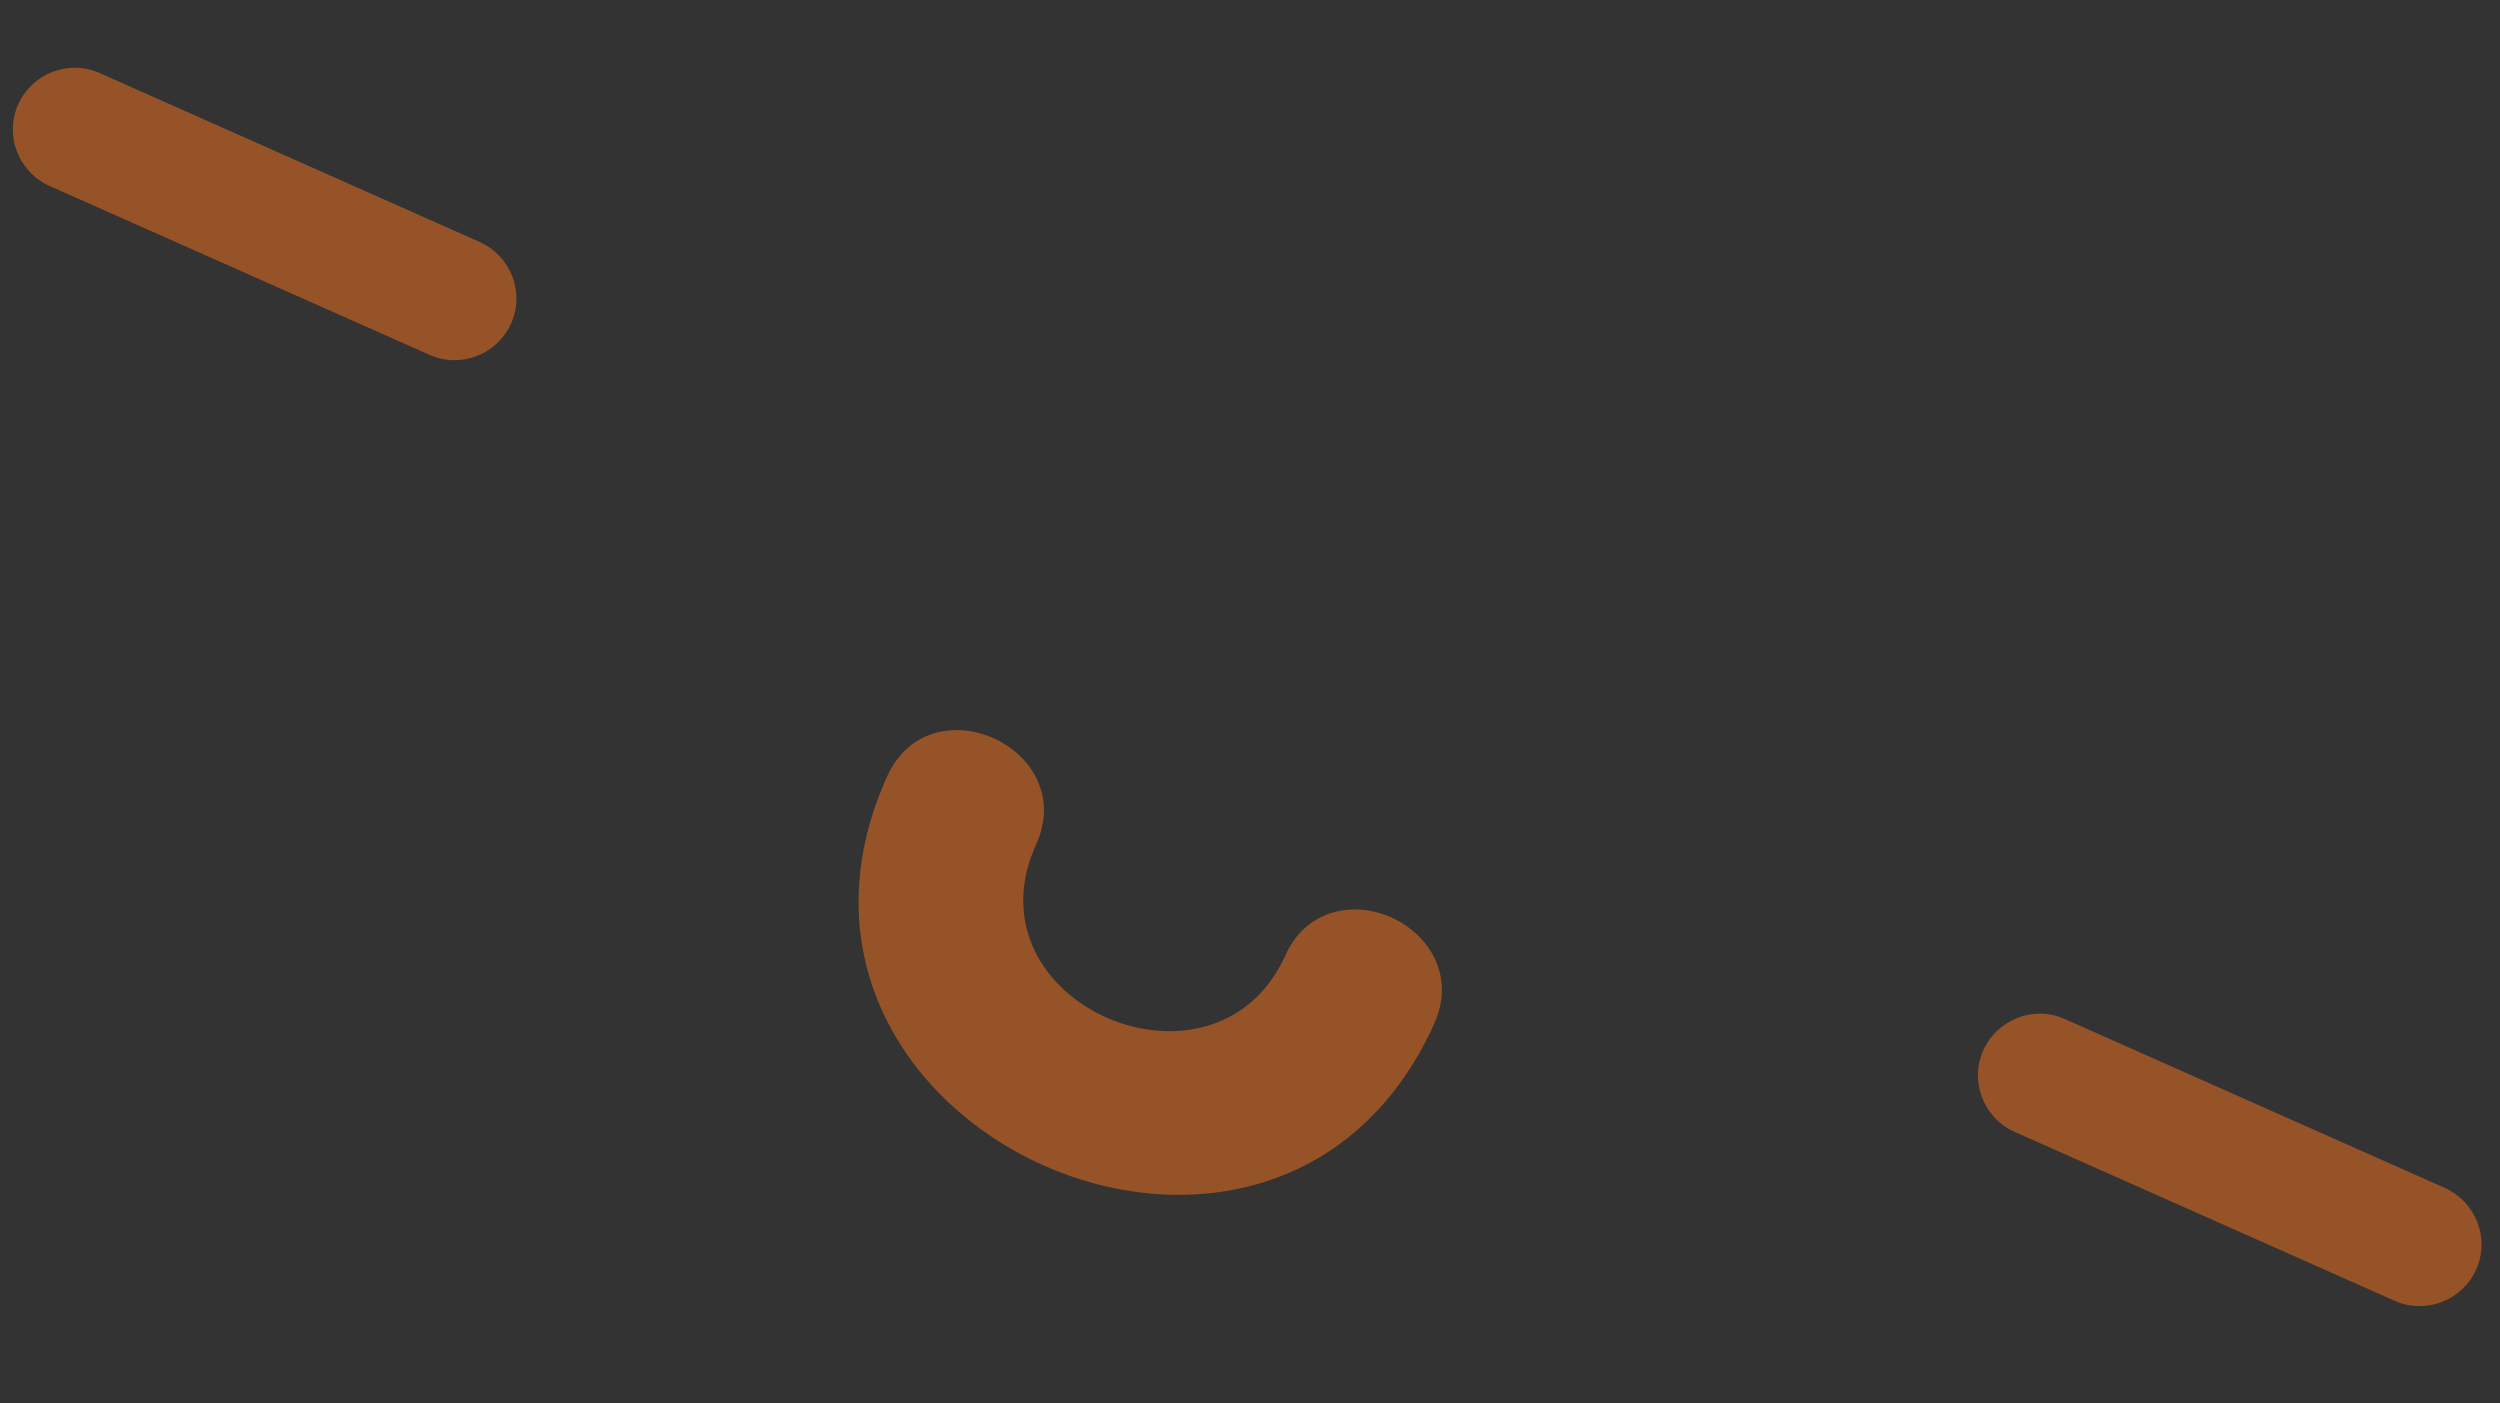 <?xml version="1.0" encoding="utf-8"?>
<!-- Generator: Adobe Illustrator 25.2.1, SVG Export Plug-In . SVG Version: 6.00 Build 0)  -->
<svg version="1.1" id="Capa_1" xmlns="http://www.w3.org/2000/svg" xmlns:xlink="http://www.w3.org/1999/xlink" x="0px" y="0px"
	 viewBox="0 0 177.6 99.7" style="enable-background:new 0 0 177.6 99.7;" xml:space="preserve">
<rect x="0" y="0" width="177.6" height="99.7" fill="#333333" stroke="none"/>
<style type="text/css">
	.st0{fill:#80A343;}
	.st1{fill:#97C156;}
	.st2{fill:#DBFCA2;}
	.st3{opacity:0.63;fill:#C2E879;enable-background:new    ;}
	.st4{opacity:0.63;fill:#F1FFD7;enable-background:new    ;}
	.st5{fill:#EA3434;}
	.st6{fill:#FF5A5A;}
	.st7{fill:#FFABAB;}
	.st8{opacity:0.46;}
	.st9{fill:#FFD576;}
	.st10{fill:#D3E051;}
	.st11{opacity:0.65;fill:#E1E5BA;enable-background:new    ;}
	.st12{opacity:0.45;fill:#F8FFD2;enable-background:new    ;}
	.st13{fill:#8CB24B;}
	.st14{fill:#F7C97A;}
	.st15{fill:url(#SVGID_1_);}
	.st16{fill:#F0D0C9;}
	.st17{fill:url(#SVGID_2_);}
	.st18{fill:url(#SVGID_3_);}
	.st19{fill:url(#SVGID_4_);}
	.st20{fill:url(#SVGID_5_);}
	.st21{fill:#965327;}
</style>
<g>
	
		<ellipse transform="matrix(0.41 -0.912 0.912 0.41 -846.224 -763.985)" class="st0" cx="-1013.8" cy="272.3" rx="137.8" ry="109.8"/>
	
		<ellipse transform="matrix(0.41 -0.912 0.912 0.41 -828.841 -766.73)" class="st1" cx="-1007.2" cy="257.4" rx="137.8" ry="109.8"/>
	
		<ellipse transform="matrix(0.41 -0.912 0.912 0.41 -827.222 -767.242)" class="st2" cx="-1006.8" cy="255.9" rx="129.9" ry="105.4"/>
	<path class="st3" d="M-959,238.7c-3.7-3.9-3-9.9-3.6-15.3c-1.4-13.1-12.6-24.4-25.6-26c-6.1-0.8-12.4,0.4-18.5-0.7
		c-3.8-0.7-7.5-2.4-11.4-2.5c-6.4-0.2-12.1,3.5-17.1,7.5c-6.2,5-12.1,11.4-12.9,19.4c-0.3,2.9,0.2,5.8-0.1,8.7
		c-1.1,13.6-16.6,24.1-14,37.5c1.5,7.9,9,13.2,13.1,20.2c3.9,6.7,4.9,15.4,10.7,20.6c5.4,4.8,13.4,5.1,20.6,4.9
		c6.8-0.2,13.9-0.6,19.5-4.3c4.1-2.6,7-6.7,11.1-9.2c4-2.5,8.9-3.3,13.3-5.2c11.9-5,19-16.9,22-29.1c1-4.2,3.1-10.6,2.9-15
		C-949.4,243.8-955.2,242.7-959,238.7z"/>
	<path class="st4" d="M-989.6,208.9c-0.2-1.5-0.4-3.1-1.5-4.1c-1.4-1.4-3.7-1.4-5.4-0.5c-1.7,1-2.9,2.7-3.6,4.5
		c-2.8,6.4-1.7,13.7-0.4,20.5c0.3,1.5,0.6,3.1,1.4,4.4c4.2,6.7,8.4-1.3,9.1-5.1C-988.8,222.2-988.8,215.3-989.6,208.9z"/>
	<path class="st4" d="M-978.6,214.7c-2.7,4.6-5.2,9.4-7.2,14.3c-0.7,1.7-1.2,3.9,0.1,5c1.1,1,2.9,0.6,4.3-0.2
		c3.9-2.2,6-6.5,7.8-10.6c0.8-2,1.6-4.1,1.1-6.2s-3.1-3.7-4.9-2.5"/>
	<path class="st4" d="M-1033.2,205.4c-0.1,2.1,0.8,4.2,1.7,6.1c1.7,3.6,6.2,15,11.3,14.9c3.9-0.1,6.9-7.5,6.7-11
		C-1013.9,207.7-1032.8,194-1033.2,205.4z"/>
	<path class="st4" d="M-1040.2,241.9c-1.5,0.9-3.1,2.2-3.2,4c-0.1,1.7,1.3,3.2,2.9,3.8c1.6,0.6,3.4,0.5,5.1,0.3
		c4.6-0.4,9.1-1.1,13.6-2.1c7.1-1.5,6.8-8.3,0.3-10.2C-1027,236.2-1035.7,239.2-1040.2,241.9z"/>
	<path class="st4" d="M-1041.5,272.7c-1.5,2-3,4.8-1.7,7c0.8,1.4,2.6,2.1,4.2,1.9c1.6-0.2,3.1-0.9,4.5-1.8
		c3.8-2.4,17.4-15.1,11.3-20.2C-1027.9,255.8-1039.1,269.5-1041.5,272.7z"/>
	<path class="st4" d="M-983.7,242.1c-0.4,1-0.4,2.1-0.2,3.2c1.2,8.3,22,27.4,22,12.3C-961.8,249.6-978.6,229.9-983.7,242.1z"/>
	<path class="st4" d="M-980.3,272.4c-3.5,1.8-5.6,4.2-7.1,5.9c-2.7,3.1-3.7,5.5-4,6.2c-0.7,1.9-1.8,4.7-0.6,6.1
		c1.5,1.7,4.2,1.1,6.3,0.2c9.3-4.4,13.9-12.8,14.3-13.8c0.8-2.1,1.9-5,0.7-6.3C-972.7,268.5-979.4,271.9-980.3,272.4z"/>
	<path class="st4" d="M-1007,246c-1.5,1.6-1.9,4-1.4,6.2s1.6,4.1,2.7,6c1.5,2.6,3.1,5.2,4.6,7.8c4.4,7.4,12.8,7.8,10.5-2.1
		C-991.3,261-1003,241.9-1007,246z"/>
	<path class="st4" d="M-1024.5,294.6c-1.7,1.8-3.3,4.2-2.6,6.5c0.6,1.9,2.6,3.1,4.6,3.3c2,0.2,3.9-0.5,5.8-1.3
		c3.8-1.7,7.3-4.1,10.5-6.8c5.8-4.9,4.6-11-3.1-10.1C-1014.9,286.8-1020.7,290.7-1024.5,294.6z"/>
</g>
<g>
	
		<ellipse transform="matrix(0.41 -0.912 0.912 0.41 -1090.852 -1029.181)" class="st0" cx="-1341.1" cy="328.8" rx="137.8" ry="109.8"/>
	
		<ellipse transform="matrix(0.41 -0.912 0.912 0.41 -1073.453 -1031.819)" class="st1" cx="-1334.5" cy="314" rx="137.8" ry="109.8"/>
	
		<ellipse transform="matrix(0.41 -0.912 0.912 0.41 -1071.833 -1032.331)" class="st2" cx="-1334.1" cy="312.5" rx="129.9" ry="105.4"/>
	<path class="st3" d="M-1286.3,295.2c-3.7-3.9-3-9.9-3.6-15.3c-1.4-13.1-12.6-24.4-25.6-26c-6.1-0.8-12.4,0.4-18.5-0.7
		c-3.8-0.7-7.5-2.4-11.4-2.5c-6.4-0.2-12.1,3.5-17.1,7.5c-6.2,5-12.1,11.4-12.9,19.4c-0.3,2.9,0.2,5.8-0.1,8.7
		c-1.1,13.6-16.6,24.1-14,37.5c1.5,7.9,9,13.2,13.1,20.2c3.9,6.7,4.9,15.4,10.7,20.6c5.4,4.8,13.4,5.1,20.6,4.9
		c6.8-0.2,13.9-0.6,19.5-4.3c4.1-2.6,7-6.7,11.1-9.2c4-2.5,8.9-3.3,13.3-5.2c11.9-5,19-16.9,22-29.1c1-4.2,3.1-10.6,2.9-15
		C-1276.8,300.3-1282.5,299.3-1286.3,295.2z"/>
	<path class="st4" d="M-1316.9,265.5c-0.2-1.5-0.4-3.1-1.5-4.1c-1.4-1.4-3.7-1.4-5.4-0.5c-1.7,1-2.9,2.7-3.6,4.5
		c-2.8,6.4-1.7,13.7-0.4,20.5c0.3,1.5,0.6,3.1,1.4,4.4c4.2,6.7,8.4-1.3,9.1-5.1C-1316.1,278.7-1316.2,271.9-1316.9,265.5z"/>
	<path class="st4" d="M-1305.9,271.3c-2.7,4.6-5.2,9.4-7.2,14.3c-0.7,1.7-1.2,3.9,0.1,5c1.1,1,2.9,0.6,4.3-0.2
		c3.9-2.2,6-6.5,7.8-10.6c0.8-2,1.6-4.1,1.1-6.2s-3.1-3.7-4.9-2.5"/>
	<path class="st4" d="M-1360.5,261.9c-0.1,2.1,0.8,4.2,1.7,6.1c1.7,3.6,6.2,15,11.3,14.9c3.9-0.1,6.9-7.5,6.7-11
		C-1341.2,264.3-1360.1,250.5-1360.5,261.9z"/>
	<path class="st4" d="M-1367.5,298.5c-1.5,0.9-3.1,2.2-3.2,4c-0.1,1.7,1.3,3.2,2.9,3.8s3.4,0.5,5.1,0.3c4.6-0.4,9.1-1.1,13.6-2.1
		c7.1-1.5,6.8-8.3,0.3-10.2C-1354.3,292.8-1363,295.8-1367.5,298.5z"/>
	<path class="st4" d="M-1368.8,329.3c-1.5,2-3,4.8-1.7,7c0.8,1.4,2.6,2.1,4.2,1.9c1.6-0.1,3.1-0.9,4.5-1.8
		c3.8-2.4,17.4-15.1,11.3-20.2C-1355.2,312.3-1366.4,326-1368.8,329.3z"/>
	<path class="st4" d="M-1311,298.6c-0.4,1-0.4,2.1-0.2,3.2c1.2,8.3,22,27.4,22,12.3C-1289.1,306.2-1305.9,286.5-1311,298.6z"/>
	<path class="st4" d="M-1307.6,328.9c-3.5,1.8-5.6,4.2-7.1,5.9c-2.7,3.1-3.7,5.5-4,6.2c-0.7,1.9-1.8,4.7-0.6,6.1
		c1.5,1.7,4.2,1.1,6.3,0.2c9.3-4.4,13.9-12.8,14.3-13.8c0.8-2.1,1.9-5,0.7-6.3C-1300.1,325.1-1306.7,328.5-1307.6,328.9z"/>
	<path class="st4" d="M-1334.3,302.6c-1.5,1.6-1.9,4-1.4,6.2c0.5,2.2,1.6,4.1,2.7,6c1.5,2.6,3.1,5.2,4.6,7.8
		c4.4,7.4,12.8,7.8,10.5-2.1C-1318.6,317.5-1330.4,298.5-1334.3,302.6z"/>
	<path class="st4" d="M-1351.8,351.1c-1.7,1.8-3.3,4.2-2.6,6.5c0.6,1.9,2.6,3.1,4.6,3.3s3.9-0.5,5.8-1.3c3.8-1.7,7.3-4.1,10.5-6.8
		c5.8-4.9,4.6-11-3.1-10.1C-1342.3,343.4-1348.1,347.3-1351.8,351.1z"/>
</g>
<g>
	<g>
		
			<ellipse transform="matrix(0.707 -0.707 0.707 0.707 -448.634 -807.748)" class="st5" cx="-1199.4" cy="137.7" rx="139.9" ry="139.9"/>
		<path class="st6" d="M-1073.9,144.7c0.6-43.2-21.5-86.2-57.2-110.6c-35.7-24.4-84-29.3-123.7-12.3c-9.1,3.9-17.7,8.8-25,15.4
			c-7,6.3-12.6,13.9-17.8,21.7c-13,19.3-24.1,41-25.1,64.3c-1.1,24.8,9.3,48.7,21.3,70.4c7.5,13.5,15.8,26.9,27.8,36.7
			c8.9,7.3,19.4,12.3,30.1,16.3c29.7,11.2,62.9,15.4,94.1,8c27.9-6.6,50.9-32,63.1-57.1C-1078.5,181.2-1074.1,163-1073.9,144.7z"/>
		<path class="st5" d="M-1111.2,130.7c5.7-0.9,12.3-3.5,13-9.1c0.3-2.2-0.5-4.4-1.2-6.5c-9.5-25.7-24.5-49.3-43.8-68.6
			c-2.4-2.4-5.3-4.9-8.7-4.4c-2.1,0.3-3.8,1.7-5.3,3.1c-11.6,11.1-16.3,27.5-24.3,41.5c-1.8,3.1-4.5,6.5-8,6.1
			c-3.6-0.4-5.6-4.4-6.7-7.8c-3.8-11.4-6.4-23.2-7.9-35.1c-0.7-5.7-1.6-12.2-6.3-15.4c-3.4-2.3-7.7-2.1-11.8-1.7
			c-18,1.9-35.6,8.3-50.5,18.5c-5.9,4-11.9,9.5-12.1,16.6c-0.2,7.2,5.5,13.2,11.5,17.3c5.9,4.1,12.7,7.6,16.5,13.8
			c0.8,1.3,1.4,2.7,1.3,4.2c-0.2,2.9-3.2,5-6.1,5.2c-2.9,0.3-5.7-0.8-8.5-1.6c-9.1-2.9-18.7-4.2-28.3-3.8c-2.6,0.1-5.5,0.5-7.2,2.4
			c-1.5,1.7-1.7,4.1-1.8,6.4c-0.7,18.8,2.2,37.6,8.4,55.4c1.4,4,3,8,6.1,10.9c5.9,5.5,15.4,5,23,2s14.3-7.9,22-10.3
			c1.6-0.5,3.2-0.9,4.8-0.6c6,1,7.1,9.4,4.6,15c-2.9,6.7-8.6,11.8-12.8,17.8c-4.2,6-6.8,14.3-3,20.6c1.6,2.6,4.1,4.5,6.6,6.1
			c13.8,9.2,30.7,13.8,47.3,12.8c4.5-0.2,9.4-1.2,12-4.9c1.7-2.6,1.8-5.8,1.9-8.9c0.2-12.7,0.5-25.3,0.7-38
			c6.5-0.7,10.8,6.3,13.4,12.2c3.5,7.8,7,15.6,10.5,23.4c1.3,2.9,2.7,6,5.4,7.7c2.9,1.9,6.7,1.7,10.1,0.9c14.2-3.1,25-14.2,34.6-25
			c9.3-10.4,19-23.8,14.7-37.1c-3.4-10.6-14.5-16.5-24.7-21c-4.8-2.1-27.9-11-23.1-18C-1141.6,128.1-1116.4,131.5-1111.2,130.7z"/>
		<path class="st7" d="M-1139,108.8c2.6-0.2,5.7-0.4,6.7-2.7c0.8-1.8-0.1-3.8-1.1-5.5c-3.9-7.1-8.4-13.8-13.4-20.2
			c-1.2-1.5-2.7-3.1-4.6-3c-1.4,0.1-2.5,1.1-3.5,2.1c-10.4,10.8-18.4,26.3-33.2,29.1c-9.3,1.8-19-2.5-25.4-9.4s-9.9-16.1-11.6-25.4
			c-0.8-4.5-2.5-10.2-7-10.4c-1.6-0.1-3.2,0.7-4.7,1.5c-5.5,2.8-11.1,5.7-16.6,8.5c8.4,9,16.3,18.3,23.7,28.1
			c2.6,3.4,5.2,7.3,4.6,11.6c-0.7,4.4-4.8,7.4-8.7,9.5c-14.6,7.7-32.3,9.1-47.9,4c-0.6,8.2,0.7,16.6,3.8,24.3c0.8,2,1.9,4,3.8,5
			c3.3,1.7,7.1-0.5,10.3-2.4c16.1-9.4,37.1-10,53.6-1.4c2,1,4,2.3,4.8,4.4c1.1,2.9-0.6,6.1-2.4,8.8c-8.6,13.3-17.2,26.7-25.8,40
			c5.8,3.2,12.1,5.7,18.6,7.1c1.9,0.4,3.8,0.8,5.6,0c2.7-1.1,3.9-4.2,4.8-6.9c2.9-9,5.9-18.1,8.8-27.1c1.9-5.9,4.2-12.4,9.6-15.5
			c7.5-4.4,17.5-0.2,22.9,6.6c5.4,6.8,7.7,15.5,11,23.5c0.6,1.5,1.6,3.3,3.3,3.4c0.9,0.1,1.8-0.4,2.6-0.9
			c9.2-5.6,17.2-13.3,23.2-22.4c-12.3-7-24.6-14.1-36.9-21.1c-11.6-6.6-17.8-13.6-9.5-25.7C-1162.6,116.4-1151.1,109.5-1139,108.8z"
			/>
		<g class="st8">
			<path class="st9" d="M-1209.9,45.8c0.2-1.3-0.3-2.8-1.4-3.6c-3.1-2.4-6.1,0.2-6.6,3.5c-0.2,1.3-0.4,2.6-0.6,3.8
				c-0.2,1.5,0,2.6-1.1,3.8c-0.3,0.3,0.1,0.8,0.5,0.7c1.9-0.7,4-0.8,5.6-2.1C-1211.6,50.4-1210.2,48.1-1209.9,45.8z"/>
			<path class="st9" d="M-1228.2,43.3c-2.5-4.8-9.1-2.3-7.8,3c0.4,1.6,1.1,3.2,1.6,4.8c0.4,1.5,0.9,2.9,2.1,4
				c0.4,0.4,1.2,0.5,1.7,0.3C-1226.5,53.6-1226.3,46.7-1228.2,43.3z"/>
			<path class="st9" d="M-1244.7,57.3c-0.2-1.8-1.2-3.3-1.8-4.9c-0.7-1.6-1.1-3.2-1.7-4.8c-1.8-4.4-8.5-1.8-6.9,2.6
				c0.6,1.6,1.5,3.3,2.3,4.9c0.9,1.7,1.7,3.6,3.2,4.9C-1247.7,61.5-1244.4,59.9-1244.7,57.3z"/>
			<path class="st9" d="M-1262.6,70c-1.4-3.1-5.3-4.9-7.7-7.2c-3.9-3.8-9.7,2.9-5.5,6.6c2.9,2.5,7.4,5.8,11.5,4.3
				C-1262.8,73.2-1261.9,71.4-1262.6,70z"/>
			<path class="st9" d="M-1285.6,112.6c-3-2.6-7.2-3.6-11.1-3.9c-2.2-0.2-4.3,1.1-4.7,3.4c-0.3,2,1.2,4.6,3.4,4.7
				c3.3,0.1,6.4,1.1,9.7,1.6C-1284.9,118.9-1283.1,114.7-1285.6,112.6z"/>
			<path class="st9" d="M-1287.5,132c-2.2-3.3-7.1-3.7-10.8-3.4c-2.6,0.2-4.4,2.9-3.8,5.4c0.7,2.7,3.3,3.8,5.8,3.1
				c2.8-0.7,5.7-0.7,8.2-2.2C-1287,134.4-1286.9,132.9-1287.5,132z"/>
			<path class="st9" d="M-1284.8,150.4c-1.1-2.3-3.4-3.3-5.9-3.4c-2.4-0.1-4.4,0.5-6.4,1.7c-2,1.1-2.4,4.3-1,6c1.6,2,3.9,2.2,6,1
				c-0.8,0.4,0,0,0.2,0c0.3-0.1,0.6-0.2,0.8-0.4c0.3-0.1,0.6-0.2,0.8-0.3c0.2,0,0.5-0.1,0.9-0.2c0.3-0.1,0.4-0.1,0.1,0
				c0.3,0,0.6-0.1,0.9-0.1c1-0.1,1.7-0.4,2.5-1C-1284.8,153.1-1284.2,151.6-1284.8,150.4z"/>
			<path class="st9" d="M-1282.8,159.3c-5.6-0.1-13.6,4.1-14.6,10c-0.6,3.3,2.7,5.4,5.6,4.5c2.7-0.8,4.7-3.6,6.5-5.7
				c1.8-2,3.2-3.9,4.4-6.3C-1280.2,160.6-1281.5,159.4-1282.8,159.3z"/>
			<path class="st9" d="M-1239.9,209c0.3-2.1-2-4.5-4.2-3.4c-2.2,1.1-3.6,2.8-5.2,4.7c-1.7,2-3.2,3.8-3.9,6.3
				c-1,3.5,3.6,5.4,6.1,3.8c1.9-1.2,3.1-3.4,4.2-5.3C-1241.6,213.2-1240.2,211.3-1239.9,209z"/>
			<path class="st9" d="M-1228.8,225.9c0.9-3.2,1.9-7.1,1.3-10.4c-0.5-2.5-3.3-3.4-5.1-1.5c-2.3,2.4-3.6,6.3-4.6,9.4
				c-0.6,1.8-0.4,3.9,1.2,5.2c1,0.8,2,1.1,3.3,1C-1230.5,229.4-1229.3,227.8-1228.8,225.9z"/>
			<path class="st9" d="M-1210.7,235.7c0.6-4.9-0.1-10.6-3.4-14.5c-1.2-1.4-3.7-1.1-4,0.9c-0.5,4.1-0.3,8.2-0.6,12.3
				C-1219,239.5-1211.4,240.9-1210.7,235.7z"/>
			<path class="st9" d="M-1191.8,231.4c-0.7-1.8-1.7-3.4-2.7-5s-2.1-2.7-3.3-4.1c-1.5-1.7-4.8-1-4.4,1.7c0.2,2,0.4,3.7,1,5.6
				c0.6,2,1.3,3.8,2.3,5.6c1,1.7,3.6,2.1,5.2,1.2C-1191.9,235.4-1191,233.3-1191.8,231.4z"/>
			<path class="st9" d="M-1146.9,220.4c-1.7-5-4.5-10.6-9.3-13.1c-1.8-1-4.2,0.8-3.9,2.8c0.7,4.7,3.4,9,5.1,13.4
				C-1152.9,228.6-1145.1,225.7-1146.9,220.4z"/>
			<path class="st9" d="M-1129.8,209.1c-2.1-5.6-9.1-7.7-14.5-8c-2.7-0.2-4.3,3.7-1.4,4.9c4.3,1.8,6.7,5.9,10.6,8.2
				C-1132.1,216-1128.7,212.1-1129.8,209.1z"/>
			<path class="st9" d="M-1116.2,194.9c-1.3-2.1-3.2-4-5.4-5.3c-2-1.2-5.5-1.7-6.2,1.3c-0.4,1.7,0.9,3.5,1.9,4.8s1.9,2.7,2.9,4
				c1.4,1.8,3.9,2.3,5.8,1C-1115.2,199.3-1115,196.8-1116.2,194.9z"/>
			<path class="st9" d="M-1104.1,174.7c-3.3-0.4-8-1.3-11.1,0.1c-1.2,0.6-1.6,1.8-0.9,3c1.9,3.3,7.2,4.6,10.7,5
				C-1100.2,183.3-1098.9,175.4-1104.1,174.7z"/>
			<path class="st9" d="M-1110.8,115.9c-4.7-1.2-9.6-1-14.4-1.3c-3.3-0.3-4.1,4.4-0.8,5.2c4.7,1,9.4,2.7,14.2,2.9
				C-1107.5,122.8-1106.5,117-1110.8,115.9z"/>
			<path class="st9" d="M-1119.9,96.7c-1.5,0.7-3.2,1.4-4.7,2.2c-0.6,0.3-1.2,0.6-1.7,0.9s-1.2,1-1.6,1.1c-1.5,0.6-1.2,2.7,0.3,3
				c0.4,0.1,1.3,0.7,2,0.8c0.8,0.2,1.7,0.2,2.5,0.3c1.9,0.1,4.2-0.4,6-1.1C-1112.4,102.1-1115.2,94.7-1119.9,96.7z"/>
			<path class="st9" d="M-1128.8,75.1c-3.4,2.6-5.9,6.2-7.8,10c-0.8,1.5,0.9,3.3,2.5,2.6c3.9-1.6,7.8-3.8,10.6-6.9
				C-1120.6,77.5-1125.3,72.4-1128.8,75.1z"/>
			<path class="st9" d="M-1139.5,62.3c0.7-4.1-5.7-6.2-7.2-2.1c-1.2,3.2-2.8,7.9-2,11.3c0.5,2.5,3.4,3.5,5.2,1.6
				C-1141.3,70.4-1140.2,65.7-1139.5,62.3z"/>
		</g>
	</g>
</g>
<g>
	<g>
		
			<ellipse transform="matrix(0.707 -0.707 0.707 0.707 -732.33 -684.793)" class="st5" cx="-1192.8" cy="541.6" rx="139.9" ry="139.9"/>
		<path class="st6" d="M-1067.3,548.5c0.6-43.2-21.5-86.2-57.2-110.6c-35.7-24.4-84-29.3-123.7-12.3c-9.1,3.9-17.7,8.8-25,15.4
			c-7,6.3-12.6,13.9-17.8,21.7c-13,19.3-24.1,41-25.1,64.3c-1.1,24.8,9.3,48.7,21.3,70.4c7.5,13.5,15.8,26.9,27.8,36.7
			c8.9,7.3,19.4,12.3,30.1,16.3c29.7,11.2,62.9,15.4,94.1,8c27.9-6.6,50.9-32,63.1-57.1C-1072,585-1067.6,566.8-1067.3,548.5z"/>
		<path class="st5" d="M-1104.6,534.5c5.7-0.9,12.3-3.5,13-9.1c0.3-2.2-0.5-4.4-1.2-6.5c-9.5-25.7-24.5-49.3-43.8-68.6
			c-2.4-2.4-5.3-4.9-8.7-4.4c-2.1,0.3-3.8,1.7-5.3,3.1c-11.6,11.1-16.3,27.5-24.3,41.5c-1.8,3.1-4.5,6.5-8,6.1
			c-3.6-0.4-5.6-4.4-6.7-7.8c-3.8-11.4-6.4-23.2-7.9-35.1c-0.7-5.7-1.6-12.2-6.3-15.4c-3.4-2.3-7.7-2.1-11.8-1.7
			c-18,1.9-35.6,8.3-50.5,18.5c-5.9,4-11.9,9.5-12.1,16.6c-0.2,7.2,5.5,13.2,11.5,17.3c5.9,4.1,12.7,7.6,16.5,13.8
			c0.8,1.3,1.4,2.7,1.3,4.2c-0.2,2.9-3.2,5-6.1,5.2c-2.9,0.3-5.7-0.8-8.5-1.6c-9.1-2.9-18.7-4.2-28.3-3.8c-2.6,0.1-5.5,0.5-7.2,2.4
			c-1.5,1.7-1.7,4.1-1.8,6.4c-0.7,18.8,2.2,37.6,8.4,55.4c1.4,4,3,8,6.1,10.9c5.9,5.5,15.4,5,23,2s14.3-7.9,22-10.3
			c1.6-0.5,3.2-0.9,4.8-0.6c6,1,7.1,9.4,4.6,15c-2.9,6.7-8.6,11.8-12.8,17.8c-4.2,6-6.8,14.3-3,20.6c1.6,2.6,4.1,4.5,6.6,6.1
			c13.8,9.2,30.7,13.8,47.3,12.8c4.5-0.2,9.4-1.2,11.9-4.9c1.7-2.6,1.8-5.8,1.9-8.9c0.2-12.7,0.5-25.3,0.7-38
			c6.5-0.7,10.8,6.3,13.4,12.2c3.5,7.8,7,15.6,10.5,23.4c1.3,2.9,2.7,6,5.4,7.7c2.9,1.9,6.7,1.7,10.1,0.9c14.2-3.1,25-14.2,34.6-25
			c9.3-10.4,19-23.8,14.7-37.1c-3.4-10.6-14.5-16.5-24.7-21c-4.8-2.1-27.9-11-23.1-18C-1135,531.9-1109.9,535.3-1104.6,534.5z"/>
		<path class="st7" d="M-1132.5,512.6c2.6-0.2,5.7-0.4,6.7-2.7c0.8-1.8-0.1-3.8-1.1-5.5c-3.9-7.1-8.4-13.8-13.4-20.2
			c-1.2-1.5-2.7-3.1-4.6-3c-1.4,0.1-2.5,1.1-3.5,2.1c-10.4,10.8-18.4,26.3-33.2,29.1c-9.3,1.8-19-2.5-25.4-9.4s-9.9-16.1-11.6-25.4
			c-0.8-4.5-2.5-10.2-7-10.4c-1.6-0.1-3.2,0.7-4.7,1.5c-5.5,2.8-11.1,5.7-16.6,8.5c8.4,9,16.3,18.3,23.7,28.1
			c2.6,3.4,5.2,7.3,4.6,11.6c-0.7,4.4-4.8,7.4-8.7,9.5c-14.6,7.7-32.3,9.1-47.9,4c-0.6,8.2,0.7,16.6,3.8,24.3c0.8,2,1.9,4,3.8,5
			c3.3,1.7,7.1-0.5,10.3-2.4c16.1-9.4,37.1-10,53.6-1.4c2,1,4,2.3,4.8,4.4c1.1,2.9-0.6,6.1-2.4,8.8c-8.6,13.3-17.2,26.7-25.8,40
			c5.8,3.2,12.1,5.7,18.6,7.1c1.9,0.4,3.8,0.8,5.6,0c2.7-1.1,3.9-4.2,4.8-6.9c2.9-9,5.9-18.1,8.8-27.1c1.9-5.9,4.2-12.4,9.6-15.5
			c7.5-4.4,17.5-0.2,23,6.6s7.7,15.5,11,23.5c0.6,1.5,1.6,3.3,3.3,3.4c0.9,0.1,1.8-0.4,2.6-0.9c9.2-5.6,17.2-13.3,23.2-22.4
			c-12.3-7-24.6-14.1-36.9-21.1c-11.6-6.6-17.8-13.6-9.5-25.7C-1156,520.2-1144.6,513.3-1132.5,512.6z"/>
		<g class="st8">
			<path class="st9" d="M-1203.3,449.6c0.2-1.3-0.3-2.8-1.4-3.6c-3.1-2.4-6.1,0.2-6.6,3.5c-0.2,1.3-0.4,2.6-0.6,3.8
				c-0.2,1.5,0,2.6-1.1,3.8c-0.3,0.3,0.1,0.8,0.5,0.7c1.9-0.7,4-0.8,5.6-2.1C-1205,454.3-1203.6,451.9-1203.3,449.6z"/>
			<path class="st9" d="M-1221.6,447.1c-2.5-4.8-9.1-2.3-7.8,3c0.4,1.6,1.1,3.2,1.6,4.8c0.4,1.5,0.9,2.9,2.1,4
				c0.4,0.4,1.2,0.5,1.7,0.3C-1219.9,457.4-1219.7,450.5-1221.6,447.1z"/>
			<path class="st9" d="M-1238.2,461.1c-0.2-1.8-1.2-3.3-1.8-4.9c-0.7-1.6-1.1-3.2-1.7-4.8c-1.8-4.4-8.5-1.8-6.9,2.6
				c0.6,1.6,1.5,3.3,2.3,4.9c0.9,1.7,1.7,3.6,3.2,4.9C-1241.1,465.4-1237.9,463.7-1238.2,461.1z"/>
			<path class="st9" d="M-1256,473.8c-1.4-3.1-5.3-4.9-7.7-7.2c-3.9-3.8-9.7,2.9-5.5,6.6c2.9,2.5,7.4,5.8,11.5,4.3
				C-1256.3,477-1255.3,475.2-1256,473.8z"/>
			<path class="st9" d="M-1279,516.4c-3-2.6-7.2-3.6-11.1-3.9c-2.2-0.2-4.3,1.1-4.7,3.4c-0.3,2,1.2,4.6,3.4,4.7
				c3.3,0.1,6.4,1.1,9.7,1.6C-1278.3,522.7-1276.5,518.6-1279,516.4z"/>
			<path class="st9" d="M-1280.9,535.9c-2.2-3.3-7.1-3.7-10.8-3.4c-2.6,0.2-4.4,2.9-3.8,5.4c0.7,2.7,3.3,3.8,5.8,3.1
				c2.8-0.7,5.7-0.7,8.2-2.2C-1280.4,538.2-1280.3,536.7-1280.9,535.9z"/>
			<path class="st9" d="M-1278.2,554.3c-1.1-2.3-3.4-3.3-5.9-3.4c-2.4-0.1-4.4,0.5-6.4,1.7c-2,1.1-2.4,4.3-1,6c1.6,2,3.9,2.2,6,1
				c-0.8,0.4,0,0,0.2,0c0.3-0.1,0.6-0.2,0.8-0.4c0.3-0.1,0.6-0.2,0.8-0.3c0.2,0,0.5-0.1,0.9-0.2c0.3-0.1,0.4-0.1,0.1,0
				c0.3,0,0.6-0.1,0.9-0.1c1-0.1,1.7-0.4,2.5-1C-1278.2,557-1277.7,555.4-1278.2,554.3z"/>
			<path class="st9" d="M-1276.2,563.2c-5.6-0.1-13.6,4.1-14.6,10c-0.6,3.3,2.7,5.4,5.6,4.5c2.7-0.8,4.7-3.6,6.5-5.7
				c1.8-2,3.2-3.9,4.4-6.3C-1273.6,564.4-1274.9,563.2-1276.2,563.2z"/>
			<path class="st9" d="M-1233.3,612.9c0.3-2.1-2-4.5-4.2-3.4c-2.2,1.1-3.6,2.8-5.2,4.7c-1.7,2-3.2,3.8-3.9,6.3
				c-1,3.5,3.6,5.4,6.1,3.8c1.9-1.2,3.1-3.4,4.2-5.3C-1235,617-1233.7,615.2-1233.3,612.9z"/>
			<path class="st9" d="M-1222.2,629.7c0.9-3.2,1.9-7.1,1.3-10.4c-0.5-2.5-3.3-3.4-5.1-1.5c-2.3,2.4-3.6,6.3-4.6,9.4
				c-0.6,1.8-0.4,3.9,1.2,5.2c1,0.8,2,1.1,3.3,1C-1224,633.3-1222.7,631.6-1222.2,629.7z"/>
			<path class="st9" d="M-1204.2,639.5c0.6-4.9-0.1-10.6-3.4-14.5c-1.2-1.4-3.7-1.1-4,0.9c-0.5,4.1-0.3,8.2-0.6,12.3
				C-1212.5,643.3-1204.8,644.7-1204.2,639.5z"/>
			<path class="st9" d="M-1185.2,635.2c-0.7-1.8-1.7-3.4-2.7-5s-2.1-2.7-3.3-4.1c-1.5-1.7-4.8-1-4.4,1.7c0.2,2,0.4,3.7,1,5.6
				c0.6,2,1.3,3.8,2.3,5.6c1,1.7,3.6,2.1,5.2,1.2C-1185.3,639.2-1184.5,637.1-1185.2,635.2z"/>
			<path class="st9" d="M-1140.4,624.3c-1.7-5-4.5-10.6-9.3-13.1c-1.8-1-4.2,0.8-3.9,2.8c0.7,4.7,3.4,9,5.1,13.4
				C-1146.3,632.5-1138.5,629.5-1140.4,624.3z"/>
			<path class="st9" d="M-1123.2,612.9c-2.1-5.6-9.1-7.7-14.5-8c-2.7-0.2-4.3,3.7-1.4,4.9c4.3,1.8,6.7,5.9,10.6,8.2
				C-1125.5,619.8-1122.2,615.9-1123.2,612.9z"/>
			<path class="st9" d="M-1109.6,598.7c-1.3-2.1-3.2-4-5.4-5.3c-2-1.2-5.5-1.7-6.2,1.3c-0.4,1.7,0.9,3.5,1.9,4.8s1.9,2.7,2.9,4
				c1.4,1.8,3.9,2.3,5.8,1C-1108.6,603.1-1108.4,600.6-1109.6,598.7z"/>
			<path class="st9" d="M-1097.6,578.5c-3.3-0.4-8-1.3-11.1,0.1c-1.2,0.6-1.6,1.8-0.9,3c1.9,3.3,7.2,4.6,10.7,5
				C-1093.6,587.2-1092.3,579.2-1097.6,578.5z"/>
			<path class="st9" d="M-1104.2,519.7c-4.7-1.2-9.6-1-14.4-1.3c-3.3-0.3-4.1,4.4-0.8,5.2c4.7,1,9.4,2.7,14.2,2.9
				C-1100.9,526.7-1100,520.8-1104.2,519.7z"/>
			<path class="st9" d="M-1113.3,500.5c-1.5,0.7-3.2,1.4-4.7,2.2c-0.6,0.3-1.2,0.6-1.7,0.9c-0.5,0.3-1.2,1-1.6,1.1
				c-1.5,0.6-1.2,2.7,0.3,3c0.4,0.1,1.3,0.7,2,0.8c0.8,0.2,1.7,0.2,2.5,0.3c1.9,0.1,4.2-0.4,6-1.1
				C-1105.8,506-1108.7,498.5-1113.3,500.5z"/>
			<path class="st9" d="M-1122.3,478.9c-3.4,2.6-5.9,6.2-7.8,10c-0.8,1.5,0.9,3.3,2.5,2.6c3.9-1.6,7.8-3.8,10.6-6.9
				C-1114,481.3-1118.7,476.2-1122.3,478.9z"/>
			<path class="st9" d="M-1133,466.1c0.7-4.1-5.7-6.2-7.2-2.1c-1.2,3.2-2.8,7.9-2,11.3c0.5,2.5,3.4,3.5,5.2,1.6
				C-1134.7,474.2-1133.6,469.5-1133,466.1z"/>
		</g>
	</g>
</g>
<g>
	<path class="st10" d="M-941.7-93.6c-1.2-6.5-8.8-5.4-12-10.1c-4.1-6,0.4-17.9,4.2-27.3c8.8-21.7,11.9-52-3.7-54.5
		c-15.2-2.5-33.4,25.2-48.7,23.4c-10.5-1.2-14.2-15.3-18.6-26.6c-4.4-11.3-14.2-21.2-25-12.5c-5,4-8.5,10.9-11.2,17.5
		c-8.9,22.1-11.8,46.2-7.9,65.7c-17.1,10.3-24.7,42.2-41.7,52.9c-14.2,8.9-27.8-7-21.9-25.7c1.3-4.1,3.3-8.3,3.3-12.2
		c0.1-7.4-6.8-9.5-12.7-6.3s-10.9,9.8-16,15.6c-9.8,11-21.9,19.9-32.6,19.4s-18.4-13.4-13.8-28.1c-12.4,2.7-24.9,5.4-37.3,8.1
		c-3.1,0.7-6.4,1.4-9.4,3.7c-11.3,8.4-11,28.7-18.1,43.1c-7.4,14.8-21.2,20.9-33.3,26.7c-12,5.8-26.3,16.3-29.6,32.1
		c-2.8,13.7,4.9,23.5,14.1,26s19.9,0.1,29.6,1.4c2.9,17-26.1,32.5-26.5,51.2c-0.2,9.1,6.8,12.6,13,14.6c18.5,5.9,41,16.8,35.9,44.7
		c-1.6,8.7-5.8,17.1-9.9,25.2c-10.2,20.3-20.4,40.6-30.6,60.8c-3.8,7.6-7.9,16.9-5.5,23.1c2.4,6.2,9.8,5.4,13.9,9.6
		c8,8.3-0.5,29.2-9.5,43.1c-14,21.8-36.8,44.4-50.8,33.8c-3.6,14.4-13.3,34.2-22.6,30.5c-5.8-2.3-6.1-13.4-11.8-15.8
		c-8.3-3.5-19,13.1-28.8,15c-5,0.9-9.2-2.2-14.3-0.7c-8.5,2.6-14.2,15.9-17.5,26.9c-4,13.7-7.3,28.4-4.2,39.7
		c3.1,11.3,14.9,16.3,24.3,6.7c7.2,10.1,14.3,25.7,5.7,40.7c-2.9,5.2-7.2,8.9-10.8,13.4c-12,14.9-16.2,38.8-8.9,51.6
		c2,3.5,4.8,6.3,5.5,10.9c1.6,10.3-7.6,23-8.7,34.4c-1.5,16.9,15.1,25.2,9.8,42.3c-4,13.1-18.4,20.6-21.8,33.8
		c-1.2,4.6-0.7,9-0.2,13.2c1.7,14.2,3.5,28.6,9.1,39.6s15.8,18.2,27.8,14.4c9.1-2.8,17.9-11.3,27-16.1s20.3-4.2,21.6,6.5
		c0.6,4.7-0.9,10.1-1.2,15.1c-0.8,13.7,7.7,22.9,18.2,22.1c10.5-0.8,21.9-10.2,30-22.2c5.3-7.9,11.1-18.2,17.9-19
		c4.1-0.5,6.9,2.9,9.5,5.8c14.3,16.1,32.7,26.4,53.3,29.7c3.1,0.5,6.8,0.7,9.9-2.3s4.6-7.9,6.2-12.4c11.2-31.8,42.3-55.2,63.4-47.6
		c12.9-13.6,7.5-37.6,16.9-55.2c13.5-25.3,47.4-21.3,56.4-48.5c2.5-7.7,1.7-15.1,0.9-22.1c-2.6-22.4-4.6-48.1,7.3-71.4
		c9.2-18.1,24.4-29.9,38.7-40.2c14.3-10.3,29.5-21.3,39.6-38.7s11.6-43.1-1-47.8c-3.9-30.6-7.1-65.2,8.4-97.6
		c10.7-22.4,28.8-39.8,38-62.8c12.8,4.8,29.9-14.3,37.9-33.4c8.1-19.1,11.3-39.6,20.4-58.2c-14.1-3.6-30.5-12.4-26.5-33.1
		c1.1-5.8,3.8-11.5,6.4-17c4.8-10.3,9.7-20.5,14.5-30.8c5.6-11.9,11.4-24.6,12-36.8s-6.5-22.6-16.1-18.1c-4.7-5.6-2.4-17.5,1.2-27.4
		c6.9-19.3,12.8-38.9-4.8-37.7c-6.5,0.4-13.4,9.1-20.1,6.5C-946.5-73.5-939.5-82.4-941.7-93.6z"/>
	<path class="st11" d="M-928.7-59.4c-2.4,8.2-4.9,16.4-7.3,24.6c10.2-11.6,20.9-22.5,31.9-32.4c-0.6-5.6-3.8-9.1-11.5-8.6
		c-6.5,0.4-13.4,9.1-20.1,6.5c-10.8-4.2-3.8-13.1-6-24.3c-1.2-6.5-8.8-5.4-12-10.1c-4.1-6,0.4-17.9,4.2-27.3
		c5.5-13.6,8.8-30.6,6.6-42c-21.9,42.7-39.5,87.8-52.3,133.4c7.1-3.6,14.1-9.6,19.9-17.2c-12.1,32-22.7,64.5-31.7,97.1
		c12.8-10.2,18.6-30.4,26.6-47.1C-968.4-31.4-948.7-51.6-928.7-59.4z"/>
	<path class="st12" d="M-965.5-1.3c-5.8,18.7-15.6,45.4-32.1,74.9c-14.3,25.8-29,45.3-40.3,58.8c18.4-14.4,38.3-31,59.2-50.1
		c22.5-20.6,42.8-41,60.9-60.3c-20.1,27.2-40.2,54.5-60.3,81.7c-9.4,12.7-18.8,25.5-29.7,35.8c-33.2,31.5-72.8,33.6-107,61.9
		c6.2-5.1,13.6-19.9,19.4-27c6.8-8.3,14.2-15.8,21.2-23.8c9.3-10.6,18.1-22,27.2-33C-1016.7,80.6-988.8,43.3-965.5-1.3z"/>
	<path class="st12" d="M-1214.5,327.7c-17.3,43.4-31.2,88.6-35.6,132.3c-1.8,18.3-2,36.1-1.3,53.5c4.1-32.7,9.7-65.7,18.3-98.7
		c20.6-79.3,58.5-157.6,107.5-221.9c-3.4,4.5-10,8.2-14,11.9c-4.9,4.5-9.6,9.5-14.3,14.4c-7.6,8-13.9,16.9-20.2,26.8
		C-1190.2,271.5-1203.2,299.5-1214.5,327.7z"/>
	<path class="st11" d="M-1111.6,517.6c6,9.7,12.1,19.4,18.1,29.1c0-14.4,2.2-29.1,9.3-42.9c9.2-18.1,24.4-29.9,38.7-40.2
		c3-2.2,6-4.3,9-6.6c-2.9,1.1-5.8,2.1-8.7,3.1c-30.2,10.5-60.4,21-90.7,31.5c12.5,6.3,24.9,12.6,37.4,18.9
		C-1102.2,515.3-1107.3,518.1-1111.6,517.6z"/>
	<path class="st11" d="M-1379.2,444.3c-8.9,0.5-17,0.8-25.7-0.1c-15.8-1.7-31.8-2.6-47.9-2.7c3.6,10.4,14.9,14.7,23.9,5.4
		c2.4,3.3,4.7,7.3,6.5,11.6c23.9-9.9,48.2-10,71.3-9.7C-1360.7,448.6-1369.1,443.7-1379.2,444.3z"/>
</g>
<g>
	<path class="st11" d="M-1193.3,25.8c-2.4,8.2-4.9,16.4-7.3,24.6c10.2-11.6,20.9-22.5,31.9-32.4c-0.6-5.6-3.8-9.1-11.5-8.6
		c-6.5,0.4-13.4,9.1-20.1,6.5c-10.8-4.2-3.8-13.1-6-24.3c-1.2-6.5-8.8-5.4-12-10.1c-4.1-6,0.4-17.9,4.2-27.3
		c5.5-13.6,8.8-30.6,6.6-42c-21.9,42.7-67.3,140.3-80,185.9c7.1-3.6,41.8-62.1,47.6-69.6c-12.1,32-22.7,64.5-31.7,97.1
		c12.8-10.2,18.6-30.4,26.6-47.1C-1233,53.8-1213.2,33.6-1193.3,25.8z"/>
</g>
<g>
	<path class="st11" d="M-1181,654.7c-2.4,8.2-4.9,16.4-7.3,24.6c10.2-11.6,20.9-22.5,31.9-32.4c-0.6-5.6-3.8-9.1-11.5-8.6
		c-6.5,0.4-13.4,9.1-20.1,6.5c-10.8-4.2-3.8-13.1-6-24.3c-1.2-6.5-8.8-5.4-12-10.1c-4.1-6,0.4-17.9,4.2-27.3
		c5.5-13.6,8.8-30.6,6.6-42c-21.9,42.7-39.5,87.8-52.3,133.4c7.1-3.6,14.1-9.6,19.9-17.2c-12.1,32-22.7,64.5-31.7,97.1
		c12.8-10.2,18.6-30.4,26.6-47.1C-1220.8,682.7-1201,662.5-1181,654.7z"/>
</g>
<g>
	<path class="st11" d="M-1032.8,413.3c-2.4,8.2-4.9,16.4-7.3,24.6c10.2-11.6,20.9-22.5,31.9-32.4c-0.6-5.6-3.8-9.1-11.5-8.6
		c-6.5,0.4-13.4,9.1-20.1,6.5c-10.8-4.2-3.8-13.1-6-24.3c-1.2-6.5-8.8-5.4-12-10.1c-4.1-6,0.4-17.9,4.2-27.3
		c5.5-13.6,8.8-30.6,6.6-42c-21.9,42.7-39.5,87.8-52.3,133.4c7.1-3.6,14.1-9.6,19.9-17.2c-12.1,32-22.7,64.5-31.7,97.1
		c12.8-10.2,18.6-30.4,26.6-47.1C-1072.5,441.3-1052.7,421.1-1032.8,413.3z"/>
</g>
<g>
	<path class="st13" d="M-1265.4,144.4c-9.7-11.5-22.6-20.4-36.8-25.4c0.2,6.7,0.4,13.4,0.6,20.2c0,0.8,0,1.7-0.4,2.4
		c-0.5,0.9-1.6,1.2-2.5,1.5c-2.8,0.9-5.5,1.8-8.3,2.7c13.3,7.2,26.1,15.3,38.2,24.3c1.6-4.5,2.5-9.2,2.8-14c0,0.2,14.8-1.5,16-1.8
		C-1256.6,150.4-1262.8,147.5-1265.4,144.4z"/>
	<path class="st13" d="M-1250.5,19c-4.3-0.2-8.6,0.9-12.8,2.1c-9.8,2.8-19.4,6.2-28.7,10.1c9.5-0.1,19-0.2,28.5-0.3
		c-2.1,2.8-4.3,5.6-6.4,8.4c11.6-6.2,25.1-8.8,38.2-7.2C-1238.2,27-1241.3,19.4-1250.5,19z"/>
	<path class="st13" d="M-1143,50.7c-7.2,4.6-14.8,8.5-22.7,11.5c4.4,2.2,8.8,4.5,13.3,6.7c-4.6-2.3-19,1-24.6,0.9
		c-8.4-0.1-17.6,0-25.8-1.8c5.9-11,11.9-11,22.6-13.3C-1167.1,51.9-1156.8,47-1143,50.7z"/>
</g>
<g>
	<path class="st13" d="M-1150.9,512.2c15.1-0.1,30.1-4.3,43.1-12c-5.3-4.2-10.6-8.3-15.9-12.5c-0.6-0.5-1.3-1-1.6-1.8
		c-0.3-0.9,0.1-2,0.4-2.9c1.1-2.7,2.2-5.4,3.3-8.1c-14,5.6-28.5,10.2-43.2,13.7c2.4,4.1,5.5,7.9,8.9,11.1
		c-0.2-0.2-8.4,12.3-8.9,13.4C-1161.2,515.1-1155,512.2-1150.9,512.2z"/>
	<path class="st13" d="M-1064.3,604.1c2.9-3.2,4.8-7.2,6.6-11.2c4.1-9.3,7.7-18.8,10.6-28.6c-6,7.4-12,14.7-18.1,22.1
		c-0.8-3.4-1.6-6.9-2.4-10.3c-2.7,12.9-9.4,24.9-18.9,33.9C-1078.3,608.3-1070.5,610.9-1064.3,604.1z"/>
	<path class="st13" d="M-1157.5,666.3c1.1-8.4,3-16.8,5.7-24.8c-4.5,2-9.1,3.9-13.6,5.9c4.8-2.1,11.4-15.2,15.1-19.5
		c5.5-6.4,11.2-13.5,17.9-18.6c4.7,11.6,0.8,16.2-4.3,25.9C-1143,647-1145.9,658.1-1157.5,666.3z"/>
</g>
<g>
	<path class="st13" d="M-937.6,265.5c-7.3,13.2-10.9,28.4-10.5,43.5c6.2-2.6,12.4-5.2,18.6-7.8c0.7-0.3,1.6-0.6,2.4-0.5
		c1,0.2,1.7,1,2.3,1.8c1.8,2.3,3.7,4.5,5.5,6.8c1.9-15,4.9-29.8,9-44.4c-4.8,0.1-9.5,0.9-14.1,2.4c0.2-0.1-6.7-13.3-7.4-14.3
		C-935.2,255.1-935.7,262-937.6,265.5z"/>
	<path class="st13" d="M-1060,296.6c1.4,4.1,4,7.7,6.6,11.2c6.1,8.1,12.7,15.9,19.8,23.2c-3.5-8.8-7-17.7-10.5-26.5
		c3.4,1,6.8,2,10.2,3c-10-8.6-17.2-20.3-20.5-33C-1056.9,282.3-1063,287.9-1060,296.6z"/>
	<path class="st13" d="M-1069.1,184.9c6.9,5,13.2,10.8,18.9,17.1c0.5-4.9,1-9.9,1.5-14.8c-0.5,5.2,7.7,17.4,9.7,22.7
		c2.9,7.9,6.4,16.4,7.6,24.7c-12.4-1.5-14.6-7.2-20.6-16.4C-1059.3,206.9-1067.6,199.1-1069.1,184.9z"/>
</g>
<g>
	<path class="st13" d="M-1375.5,304.1c13.2,7.3,28.4,10.9,43.5,10.5c-2.6-6.2-5.2-12.4-7.8-18.6c-0.3-0.7-0.6-1.6-0.5-2.4
		c0.2-1,1-1.7,1.8-2.3c2.3-1.8,4.5-3.7,6.8-5.5c-15-1.9-29.8-4.9-44.4-9c0.1,4.8,0.9,9.5,2.4,14.1c-0.1-0.2-13.3,6.7-14.3,7.4
		C-1385.9,301.7-1379,302.2-1375.5,304.1z"/>
	<path class="st13" d="M-1344.4,426.5c4.1-1.4,7.7-4,11.2-6.6c8.1-6.1,15.9-12.7,23.2-19.8c-8.8,3.5-17.7,7-26.5,10.5
		c1-3.4,2-6.8,3-10.2c-8.6,10-20.3,17.2-33,20.5C-1358.7,423.5-1353.1,429.5-1344.4,426.5z"/>
	<path class="st13" d="M-1456.1,435.6c5-6.9,10.8-13.2,17.1-18.9c-4.9-0.5-9.9-1-14.8-1.5c5.2,0.5,17.4-7.7,22.7-9.7
		c7.9-2.9,16.4-6.4,24.7-7.6c-1.5,12.4-7.2,14.6-16.4,20.6C-1434,425.8-1441.9,434.1-1456.1,435.6z"/>
</g>
<g>
	
		<ellipse transform="matrix(0.41 -0.912 0.912 0.41 133.955 754.328)" class="st14" cx="650.2" cy="273.6" rx="479.2" ry="159.7"/>
	
		<radialGradient id="SVGID_1_" cx="550.286" cy="587.316" r="370.659" gradientTransform="matrix(0.912 0.41 0.41 -0.912 -92.579 583.46)" gradientUnits="userSpaceOnUse">
		<stop  offset="0" style="stop-color:#E8B782"/>
		<stop  offset="1" style="stop-color:#C47745"/>
	</radialGradient>
	<path class="st15" d="M447.4,724.3c-24.1-10.8-40.8-34.3-49.6-69.9c-7.9-31.5-9.4-71.7-4.5-119.6c9.8-96.5,44.5-214.7,97.6-332.9
		C544.1,83.7,609.5-20.6,675.2-92c32.6-35.4,63.7-61,92.5-76c32.5-16.9,61.2-20.1,85.2-9.2c24.1,10.8,40.8,34.3,49.6,69.9
		c7.9,31.5,9.4,71.7,4.5,119.6c-9.8,96.5-44.5,214.7-97.6,332.9c-53.2,118.2-118.6,222.5-184.3,293.9c-32.6,35.4-63.7,61-92.5,76
		C500.1,732,471.4,735.1,447.4,724.3z M840.6-149.8c-15.3-6.9-35.1-4-59,8.5c-25.3,13.2-54.5,37.3-84.3,69.7
		c-63.6,69-127.1,170.5-179,285.8c-51.9,115.3-85.7,230.2-95.1,323.6c-4.4,43.8-3.1,81.6,3.8,109.3c6.5,26.2,17.6,42.9,32.8,49.8
		c15.3,6.9,35.1,4,59-8.5c25.3-13.2,54.5-37.3,84.3-69.7c63.6-69,127.1-170.5,179-285.8C834,217.6,867.8,102.7,877.2,9.3
		c4.4-43.8,3.1-81.6-3.8-109.3C866.9-126.2,855.8-142.9,840.6-149.8z"/>
	<g>
		<path class="st16" d="M784.4-104c-0.7-0.8-1.3-1.7-1.8-2.7c-1.6-3.4-7.1-0.8-5.4,2.6c0.7,1.4,1.6,2.8,2.6,4
			C782.5-97.2,786.9-101.2,784.4-104z"/>
		<path class="st16" d="M801.2-128.8c-3-1.4-6.4-1.9-9.7-1.5c-3.8,0.5-3.2,6.4,0.7,5.9c2.2-0.3,4.5,0.1,6.5,1
			c6.2,2.8,9,10.1,6.2,16.3c-2.5,5.6-8.9,8.5-14.7,6.8c-3.4-1-5.1,4.2-2.1,5.6c0.1,0.1,0.2,0.1,0.4,0.1c8.7,2.6,18.2-1.7,21.9-10
			C814.5-113.8,810.4-124.7,801.2-128.8z"/>
		<path class="st16" d="M784.7-120.6c2.6-2.8-1.7-6.9-4.3-4.1c-1.4,1.5-2.5,3.2-3.4,5.1c-1.5,3.4,3.9,6,5.5,2.5
			C783-118.5,783.8-119.6,784.7-120.6z"/>
		<path class="st16" d="M825.9-80.3c-3.2-1.5-4.7-5.3-3.2-8.5c1.6-3.5-3.9-6-5.5-2.5c-2.8,6.2,0,13.6,6.2,16.4
			C826.9-73.3,829.4-78.7,825.9-80.3z"/>
		<path class="st16" d="M837.8-89.4c-1.5,0.1-2.9,1.1-2.9,3c0.1,1.7-0.6,3.4-1.7,4.7c-2.6,2.8,1.7,6.9,4.4,4.1
			c2.2-2.3,3.5-5.7,3.4-9C840.8-88.6,839.3-89.5,837.8-89.4z"/>
	</g>
	<g>
		<path class="st16" d="M685.5,216.8c2.4,0.2,4.7,0.6,6.9,1.4c7.8,2.7,12.3-9.7,4.3-12.5c-3.3-1.1-6.8-1.8-10.3-2.1
			C677.8,203.1,677.2,216.3,685.5,216.8z"/>
		<path class="st16" d="M698,281.6c6.8-2.6,12.9-7,17.4-12.7c5.2-6.6-5.1-14.9-10.3-8.1c-3,3.9-7.1,6.8-11.7,8.6
			c-14,5.3-29.7-1.8-35-15.7c-4.8-12.7,0.5-27.1,12.4-33.5c6.8-3.7,1.4-14.6-5.5-12c-0.3,0.1-0.5,0.2-0.8,0.4
			c-17.7,9.6-25.6,30.9-18.5,49.8C653.8,279,677.2,289.5,698,281.6z"/>
		<path class="st16" d="M710.8,243.1c0.2,8.5,13.4,8.1,13.2-0.4c-0.1-4.5-1-8.9-2.6-13.1c-2.9-7.6-15.4-3.4-12.3,4.7
			C710.1,237.1,710.7,240.1,710.8,243.1z"/>
		<path class="st16" d="M583.9,244.4c7.3-2.8,15.5,0.9,18.3,8.2c3,7.9,15.3,3.3,12.3-4.7c-5.3-14.1-21.2-21.2-35.3-15.9
			C571.4,235.1,575.9,247.4,583.9,244.4z"/>
		<path class="st16" d="M579.6,277.3c2.2-2.4,2.9-6.3-0.2-9.2c-2.7-2.5-4.4-6.3-4.6-10c-0.3-8.5-13.4-8.1-13.2,0.4
			c0.2,7,3.5,14.4,8.8,19.3C573.5,280.7,577.3,279.7,579.6,277.3z"/>
	</g>
	<g>
		<path class="st16" d="M467.2,547.9c0.2-1.6,0.6-3.1,1.2-4.6c2.1-5.1-5.9-8.6-8.1-3.4c-0.9,2.2-1.5,4.5-1.9,6.8
			C457.7,552.4,466.5,553.4,467.2,547.9z"/>
		<path class="st16" d="M511.1,542.5c-1.4-4.7-4.1-8.9-7.7-12.2c-4.2-3.8-10.2,2.7-5.9,6.5c2.4,2.2,4.2,5,5.2,8.2
			c2.9,9.6-2.5,19.8-12.1,22.7c-8.7,2.6-18.1-1.6-21.8-9.8c-2.1-4.7-9.7-1.6-8.2,3.1c0.1,0.2,0.1,0.4,0.2,0.6
			c5.6,12.2,19.5,18.5,32.4,14.6C507.3,571.8,515.4,556.7,511.1,542.5z"/>
		<path class="st16" d="M486,532.2c5.7,0.2,6.1-8.6,0.3-8.8c-3-0.1-6,0.3-8.9,1.1c-5.2,1.6-3,10.1,2.6,8.4
			C481.9,532.3,484,532.1,486,532.2z"/>
		<path class="st16" d="M481,616.9c-1.5-5,1.3-10.3,6.3-11.8c5.4-1.6,2.9-10.1-2.6-8.4c-9.7,2.9-15.1,13.2-12.2,22.8
			C474.2,624.9,482.7,622.4,481,616.9z"/>
		<path class="st16" d="M502.7,621.4c-1.5-1.6-4.1-2.2-6.1-0.3c-1.8,1.7-4.4,2.7-6.9,2.6c-5.7-0.2-6.1,8.6-0.3,8.8
			c4.7,0.2,9.8-1.7,13.3-5C504.7,625.5,504.3,623,502.7,621.4z"/>
	</g>
	<g>
		<g>
			<g>
				
					<radialGradient id="SVGID_2_" cx="308.713" cy="-568.7" r="446.691" gradientTransform="matrix(0.653 0.757 -0.757 0.653 67.02 588.344)" gradientUnits="userSpaceOnUse">
					<stop  offset="0" style="stop-color:#FFFFFF"/>
					<stop  offset="1" style="stop-color:#FFFFFF;stop-opacity:0"/>
				</radialGradient>
				<path class="st17" d="M736.6,378.8c0.2,2.2-0.4,4.5-1.8,6.4c-2.9,4-4.3,6-7,10.1c-2.8,4.2-8.3,5.2-12.3,2.1
					c-4-3.1-5.1-9.3-2.3-13.5c2.7-4.1,4.1-6.1,7.1-10.1c3-4.1,8.8-4.8,12.9-1.6C735.2,373.9,736.4,376.3,736.6,378.8z"/>
			</g>
			<g>
				
					<radialGradient id="SVGID_3_" cx="382.175" cy="-249.958" r="559.063" gradientTransform="matrix(0.653 0.757 -0.757 0.653 67.02 588.344)" gradientUnits="userSpaceOnUse">
					<stop  offset="0" style="stop-color:#FFFFFF"/>
					<stop  offset="1" style="stop-color:#FFFFFF;stop-opacity:0"/>
				</radialGradient>
				<path class="st18" d="M705,428.9c0.4,2.3,0.1,4.8-1,6.9c-34.3,63-77.9,117.9-122.4,173.9c-3.2,4-9,4.7-13,1.6
					c-4-3.2-4.7-9-1.5-13c44.2-56,87.8-110.7,122-173.6c2.5-4.5,8-5.4,12-2.5C703.2,423.8,704.5,426.2,705,428.9z"/>
			</g>
		</g>
	</g>
	<g>
		
			<radialGradient id="SVGID_4_" cx="628.896" cy="-360.527" r="49.571" gradientTransform="matrix(0.912 0.41 -0.41 0.912 92.06 172.835)" gradientUnits="userSpaceOnUse">
			<stop  offset="0" style="stop-color:#FF9D85"/>
			<stop  offset="0.513" style="stop-color:#FF9D85;stop-opacity:0"/>
		</radialGradient>
		<circle class="st19" cx="813.6" cy="101.2" r="26.6"/>
		
			<radialGradient id="SVGID_5_" cx="465.668" cy="-360.527" r="49.571" gradientTransform="matrix(0.912 0.41 -0.41 0.912 92.06 172.835)" gradientUnits="userSpaceOnUse">
			<stop  offset="0" style="stop-color:#FF9D85"/>
			<stop  offset="0.513" style="stop-color:#FF9D85;stop-opacity:0"/>
		</radialGradient>
		<circle class="st20" cx="664.7" cy="34.2" r="26.6"/>
	</g>
</g>
<g>
	<g>
		<path class="st21" d="M98.9,65.2c-2.6-1.2-6.1-0.7-7.6,2.7c-5,11-22.8,3.4-17.7-7.9c3.1-6.8-7.5-11.7-10.6-4.8
			c-11.2,25,27.6,42.6,38.9,17.5C103.4,69.3,101.5,66.4,98.9,65.2z"/>
	</g>
</g>
<path class="st21" d="M30.5,25.2l-27-12c-2.2-1-3.2-3.6-2.2-5.8l0,0c1-2.2,3.6-3.2,5.8-2.2l27,12c2.2,1,3.2,3.6,2.2,5.8l0,0
	C35.3,25.2,32.7,26.2,30.5,25.2z"/>
<path class="st21" d="M170.1,92.4l-27-12c-2.2-1-3.2-3.6-2.2-5.8l0,0c1-2.2,3.6-3.2,5.8-2.2l27,12c2.2,1,3.2,3.6,2.2,5.8v0
	C174.9,92.4,172.3,93.4,170.1,92.4z"/>
</svg>
